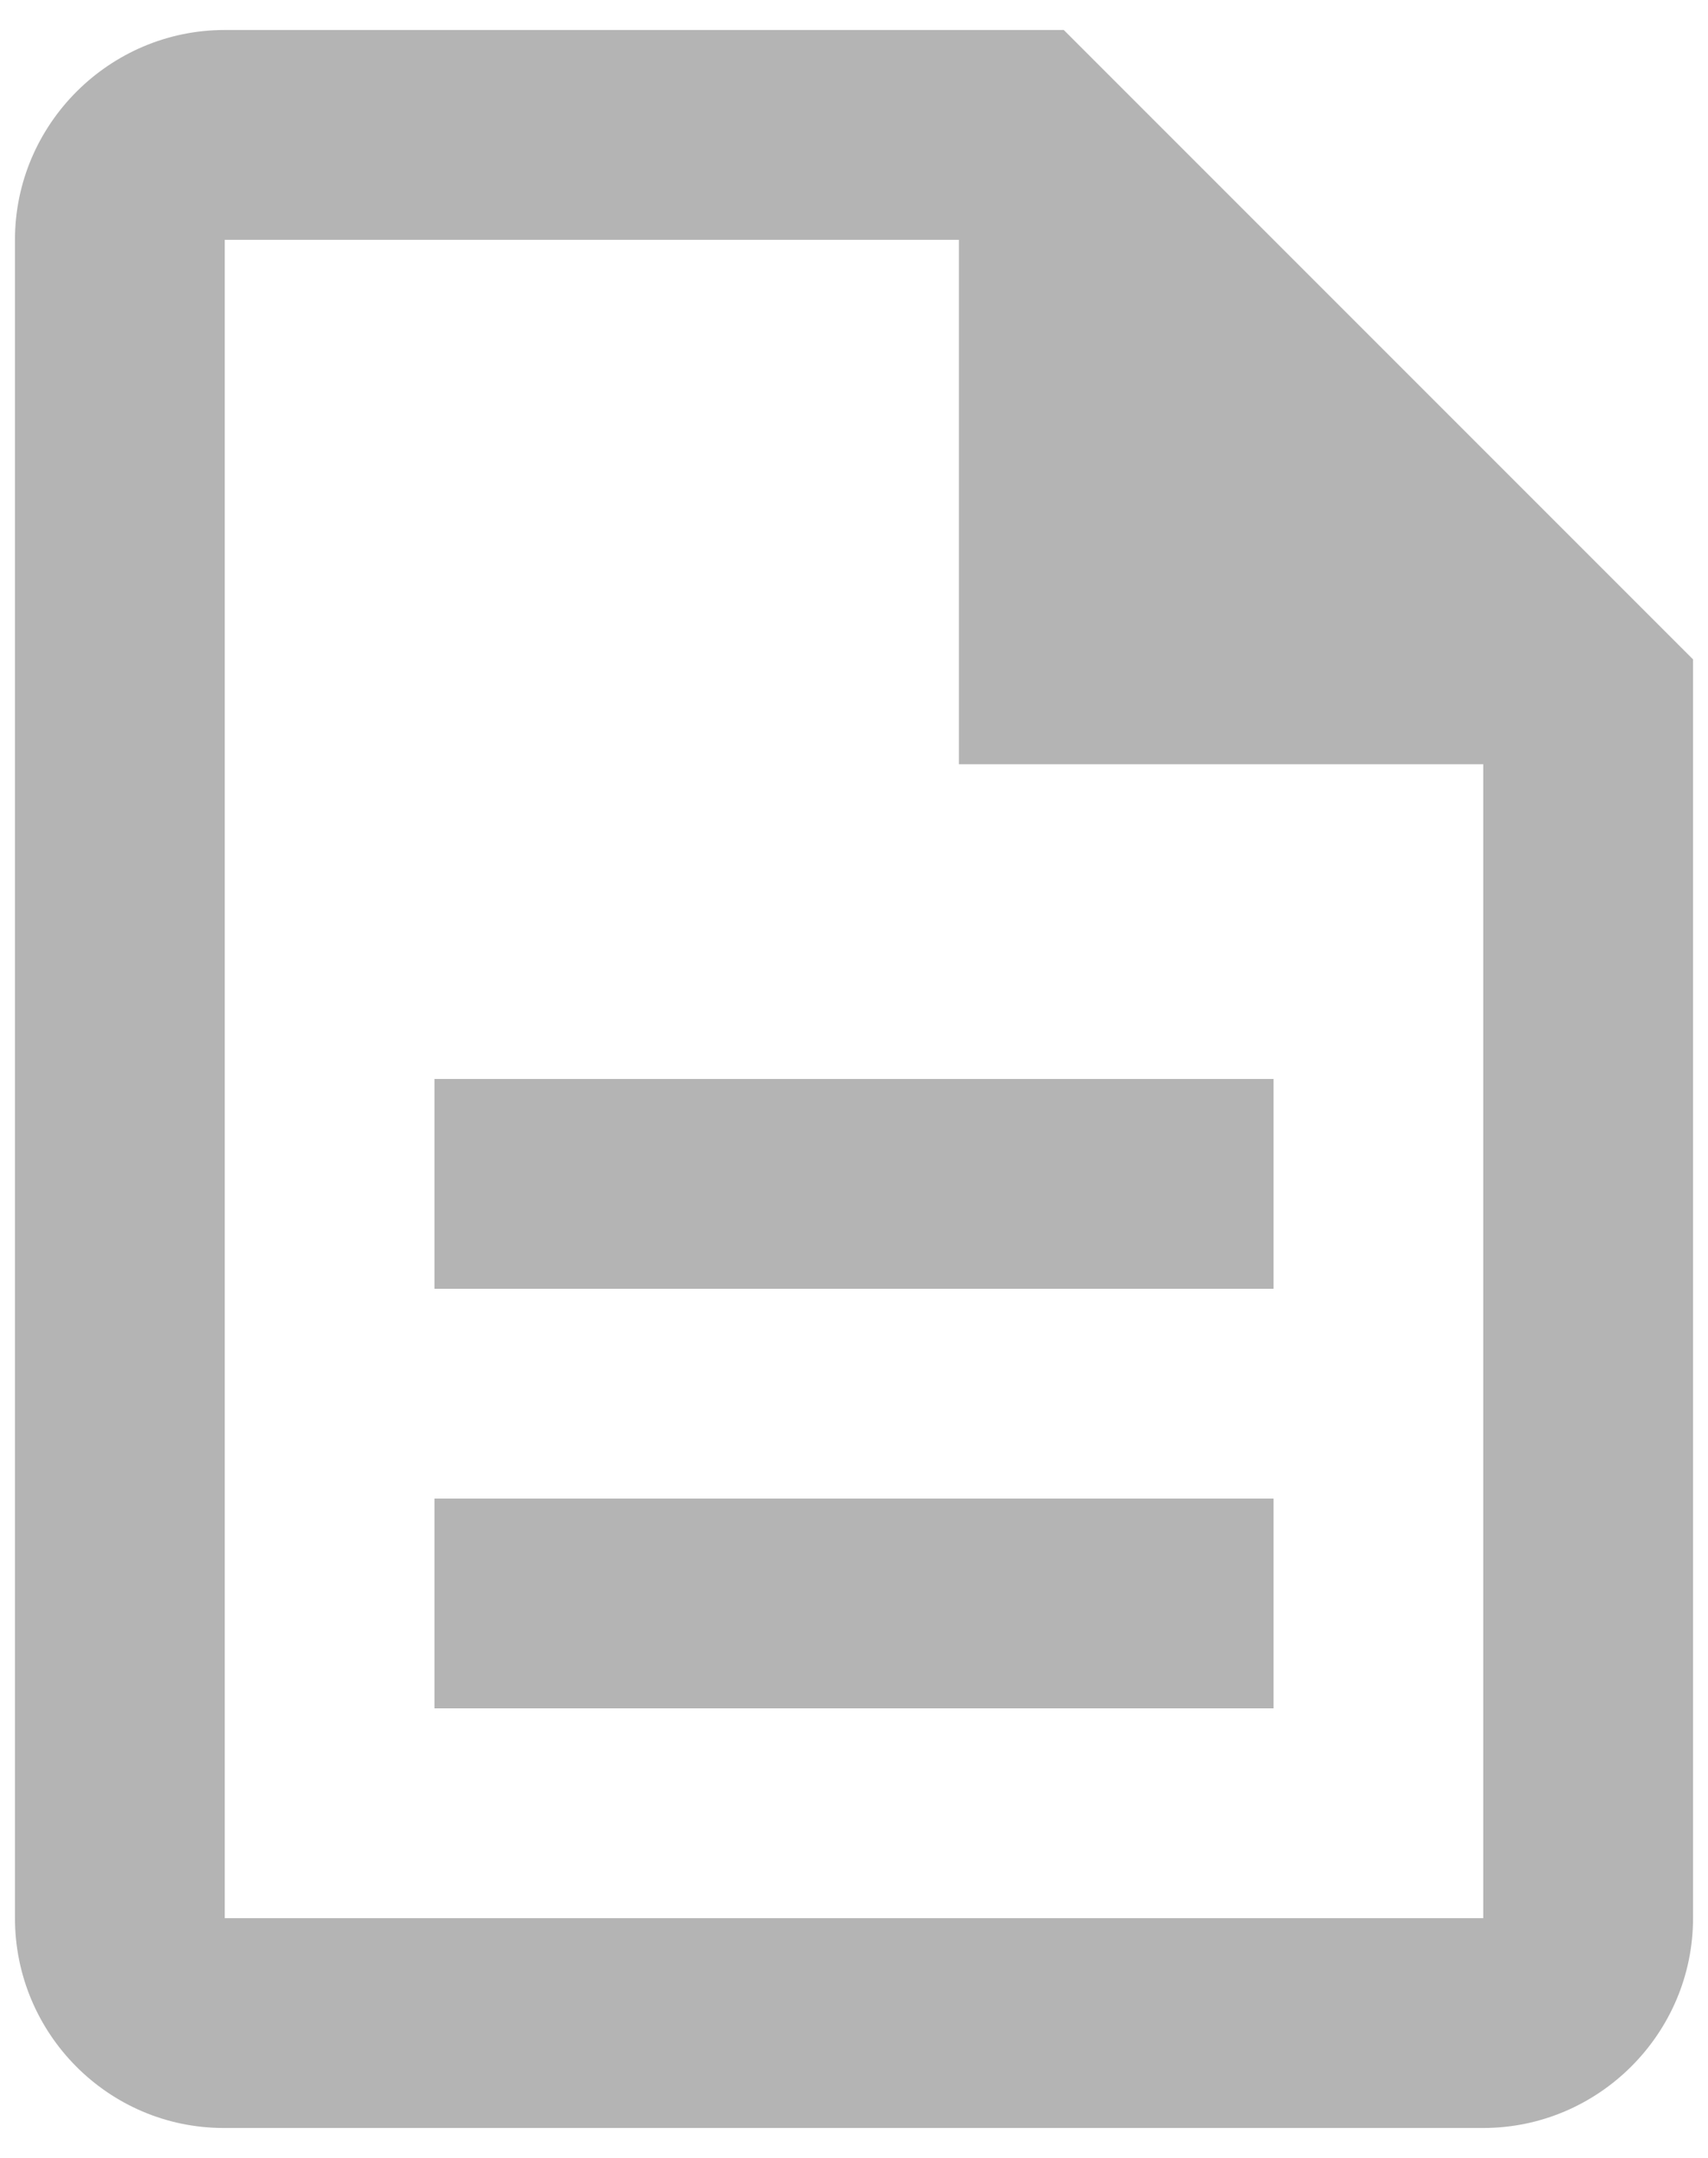 <svg width="38" height="48" viewBox="0 0 38 48" fill="none" xmlns="http://www.w3.org/2000/svg">
<path d="M9.667 33.334H28.334V38H9.667V33.334ZM9.667 24H28.334V28.667H9.667V24ZM23.667 0.667H5C2.433 0.667 0.333 2.767 0.333 5.334V42.667C0.333 45.234 2.41 47.334 4.977 47.334H33C35.567 47.334 37.667 45.234 37.667 42.667V14.667L23.667 0.667ZM33 42.667H5V5.334H21.334V17H33V42.667Z" fill="#B4B4B4"/>
</svg>
